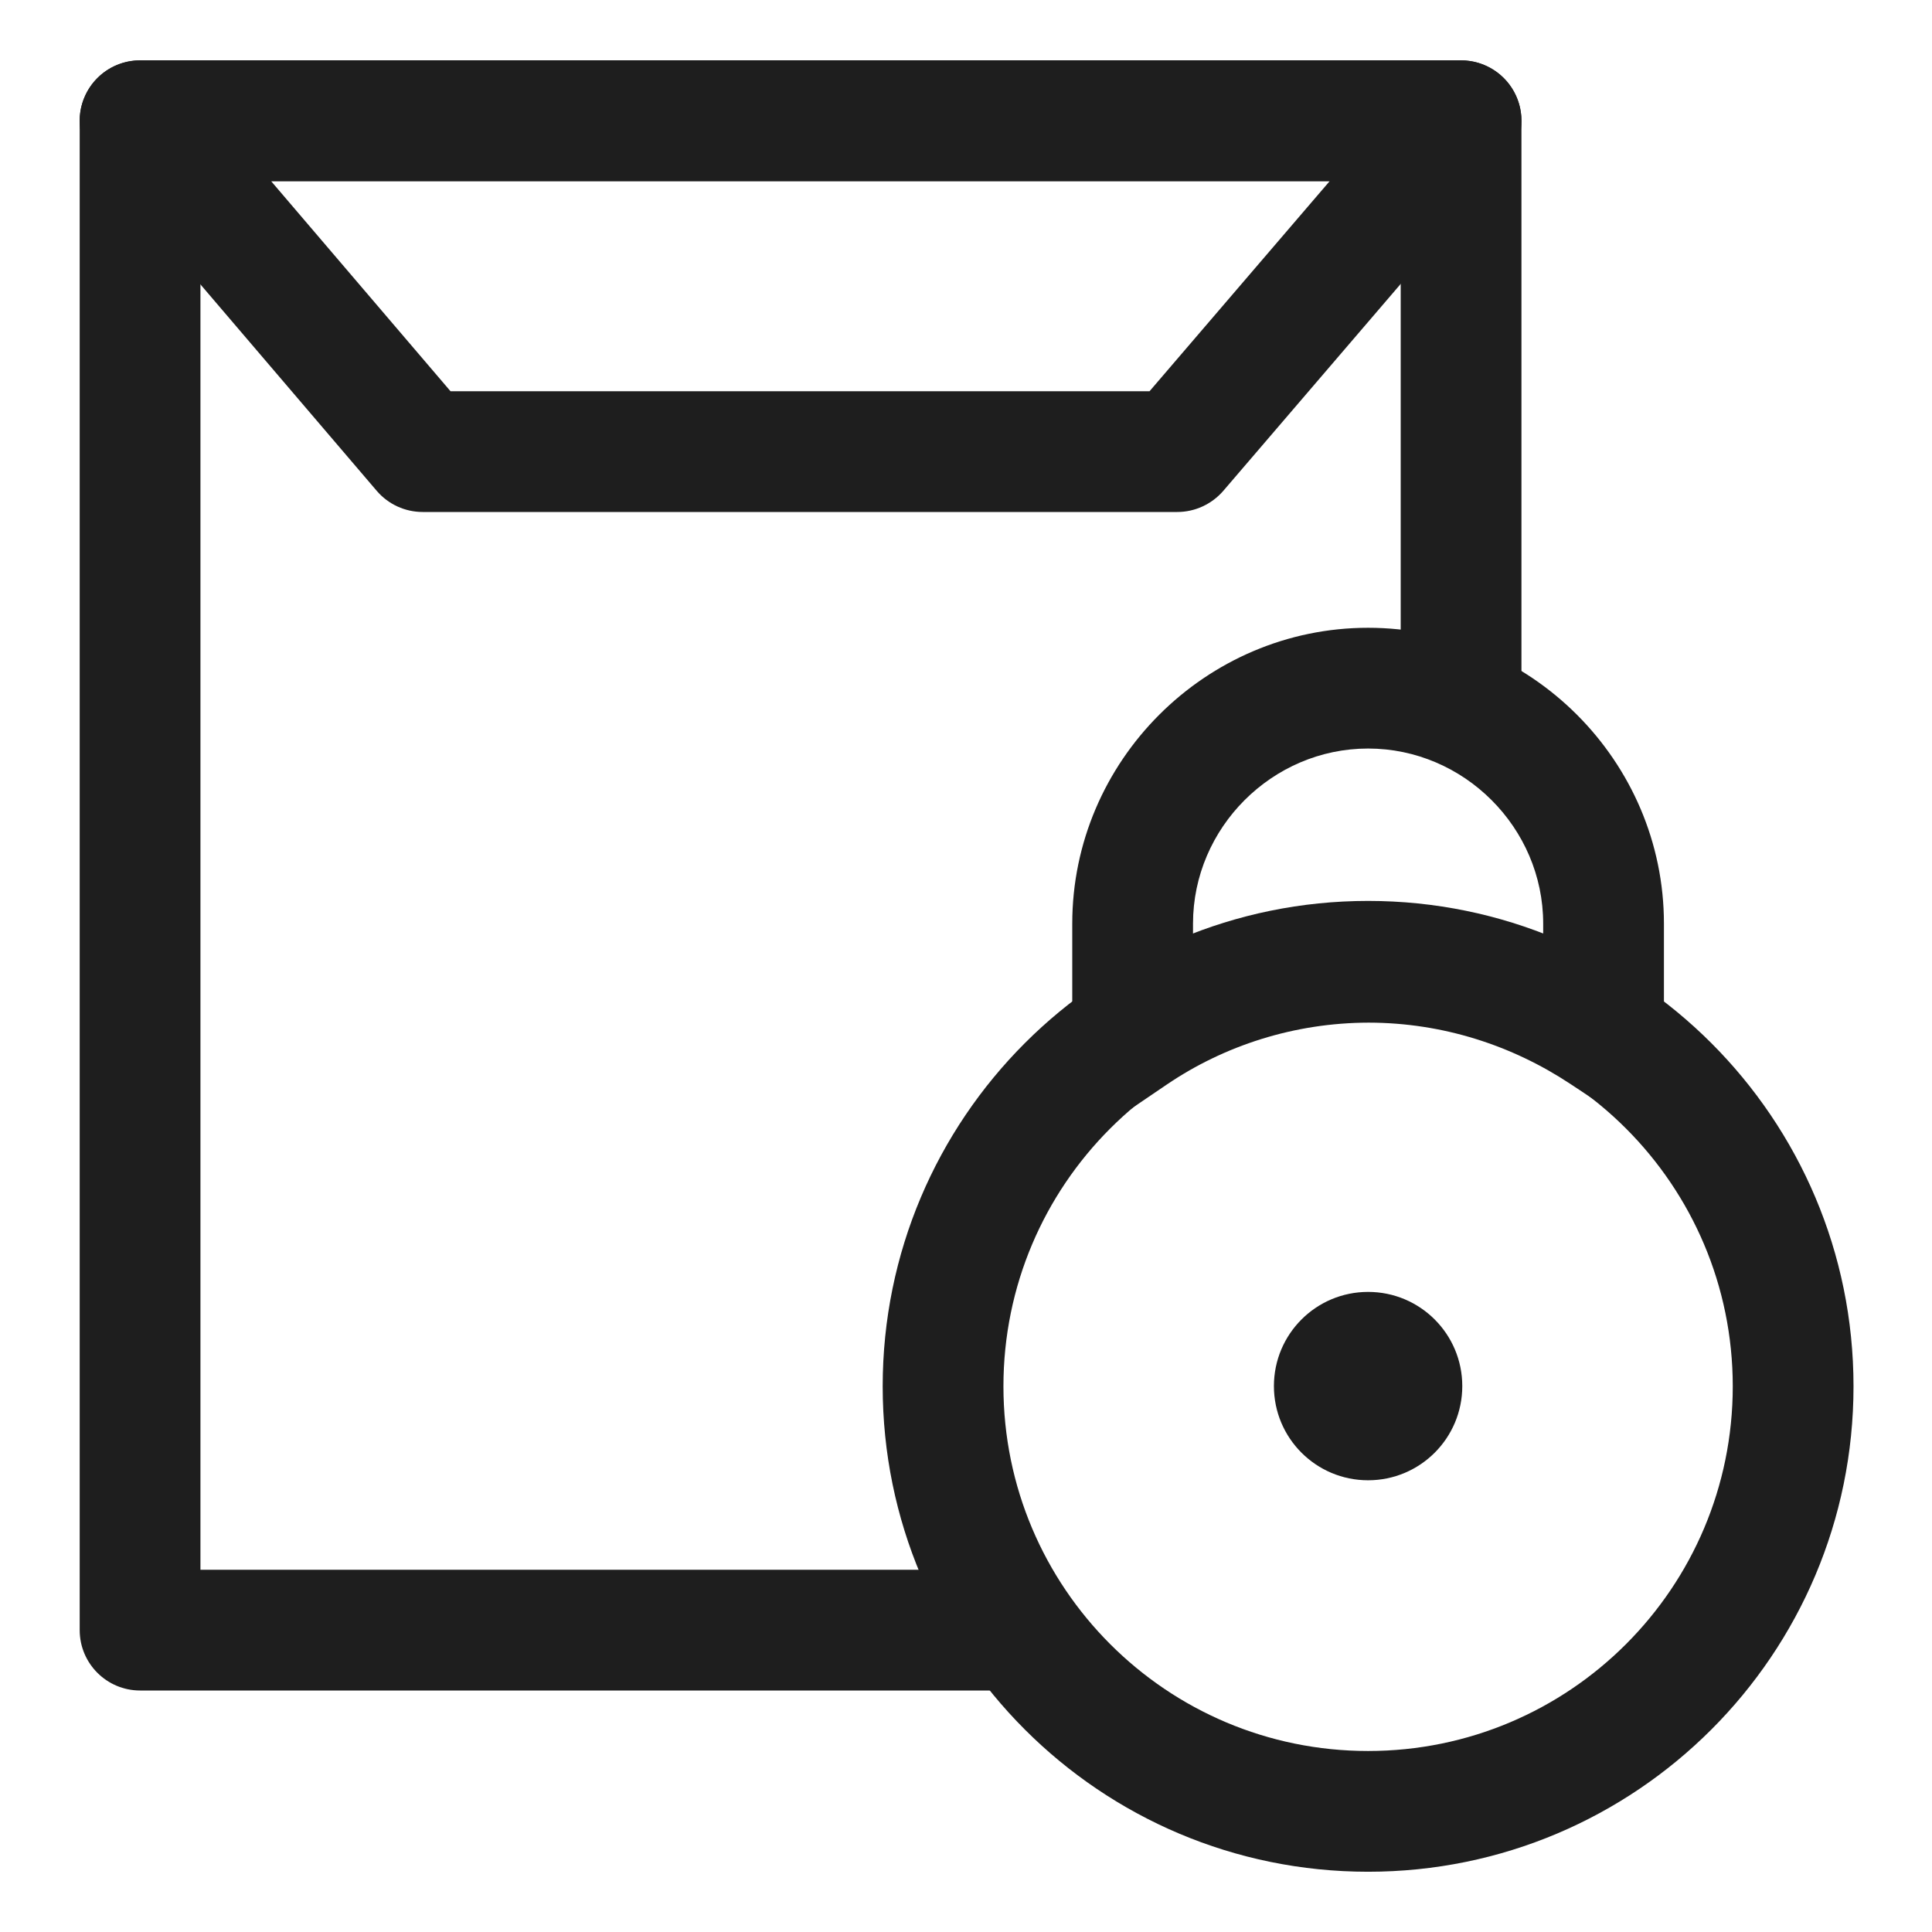 <svg width="16" height="16" viewBox="0 0 16 16" fill="none" xmlns="http://www.w3.org/2000/svg">
    <path fill-rule="evenodd" clip-rule="evenodd" d="M0.66 1C0.66 0.724 0.884 0.5 1.16 0.5H12.1C12.376 0.5 12.6 0.724 12.6 1V5.85H11.6V1.5H1.66V13H8.58V14H1.16C0.884 14 0.66 13.776 0.66 13.5V1Z" fill="#1E1E1E"/>
    <path fill-rule="evenodd" clip-rule="evenodd" d="M0.706 0.791C0.788 0.613 0.965 0.5 1.16 0.5H12.1C12.295 0.5 12.473 0.614 12.554 0.791C12.636 0.969 12.607 1.177 12.479 1.326L10.13 4.066C10.034 4.176 9.896 4.24 9.75 4.24H3.5C3.354 4.24 3.215 4.176 3.12 4.065L0.78 1.325C0.653 1.176 0.624 0.968 0.706 0.791ZM2.245 1.5L3.731 3.24H9.52L11.012 1.5H2.245Z" fill="#1E1E1E"/>
    <path fill-rule="evenodd" clip-rule="evenodd" d="M11.33 8.461C9.662 8.461 8.31 9.813 8.31 11.481C8.31 13.149 9.662 14.501 11.33 14.501C12.998 14.501 14.35 13.149 14.35 11.481C14.35 9.813 12.998 8.461 11.33 8.461ZM7.31 11.481C7.31 9.261 9.11 7.461 11.33 7.461C13.55 7.461 15.35 9.261 15.35 11.481C15.35 13.701 13.55 15.501 11.33 15.501C9.11 15.501 7.31 13.701 7.31 11.481Z" fill="#1E1E1E"/>
    <path fill-rule="evenodd" clip-rule="evenodd" d="M8.88 7.649C8.88 6.303 9.984 5.199 11.33 5.199C12.676 5.199 13.78 6.303 13.78 7.649V9.489L13.004 8.976C12.523 8.658 11.95 8.47 11.335 8.469C10.719 8.47 10.138 8.659 9.661 8.983L8.88 9.513V7.649ZM11.34 7.469L11.33 7.469C10.822 7.47 10.332 7.568 9.88 7.744V7.649C9.88 6.855 10.536 6.199 11.33 6.199C12.124 6.199 12.78 6.855 12.78 7.649V7.741C12.333 7.568 11.848 7.47 11.34 7.469Z" fill="#1E1E1E"/>
    <path d="M11.33 12.259C11.761 12.259 12.11 11.91 12.11 11.479C12.11 11.048 11.761 10.699 11.33 10.699C10.899 10.699 10.55 11.048 10.55 11.479C10.55 11.91 10.899 12.259 11.33 12.259Z" fill="#1E1E1E"/>
</svg>
